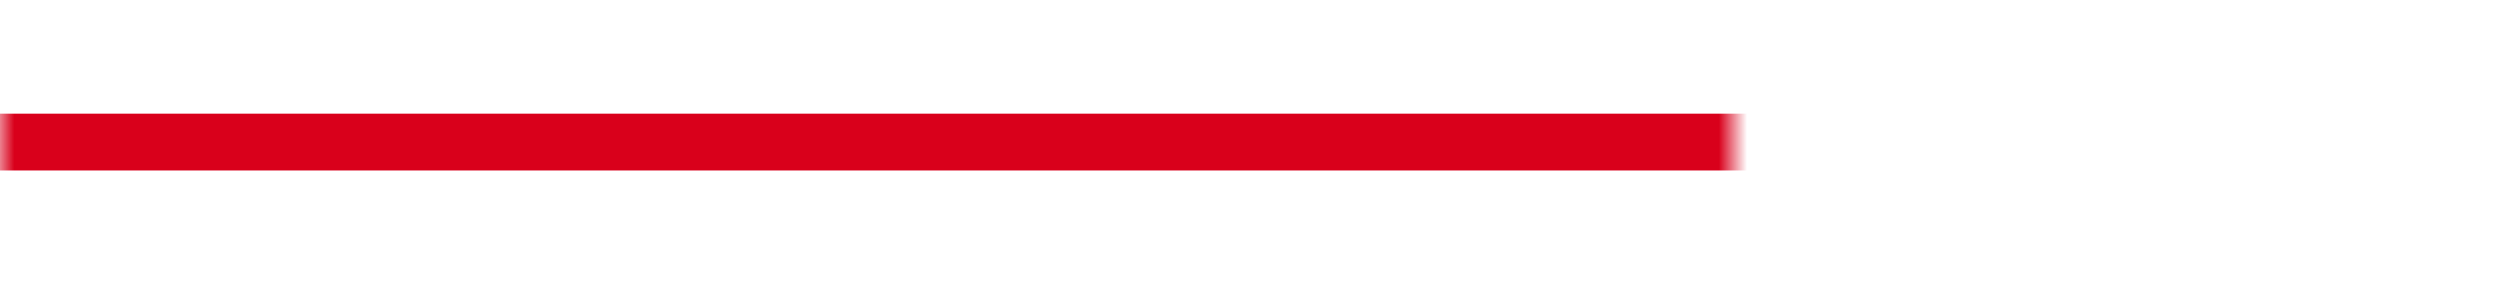 ﻿<?xml version="1.0" encoding="utf-8"?>
<svg version="1.1" xmlns:xlink="http://www.w3.org/1999/xlink" width="88px" height="10px" preserveAspectRatio="xMinYMid meet" viewBox="502 99  88 8" xmlns="http://www.w3.org/2000/svg">
  <defs>
    <mask fill="white" id="clip94">
      <path d="M 563 85  L 605 85  L 605 121  L 563 121  Z M 502 85  L 605 85  L 605 195  L 502 195  Z " fill-rule="evenodd" />
    </mask>
  </defs>
  <path d="M 502 103  L 580 103  A 5 5 0 0 1 585 108 L 585 179  " stroke-width="2" stroke="#d9001b" fill="none" mask="url(#clip94)" />
  <path d="M 577.4 178  L 585 185  L 592.6 178  L 577.4 178  Z " fill-rule="nonzero" fill="#d9001b" stroke="none" mask="url(#clip94)" />
</svg>